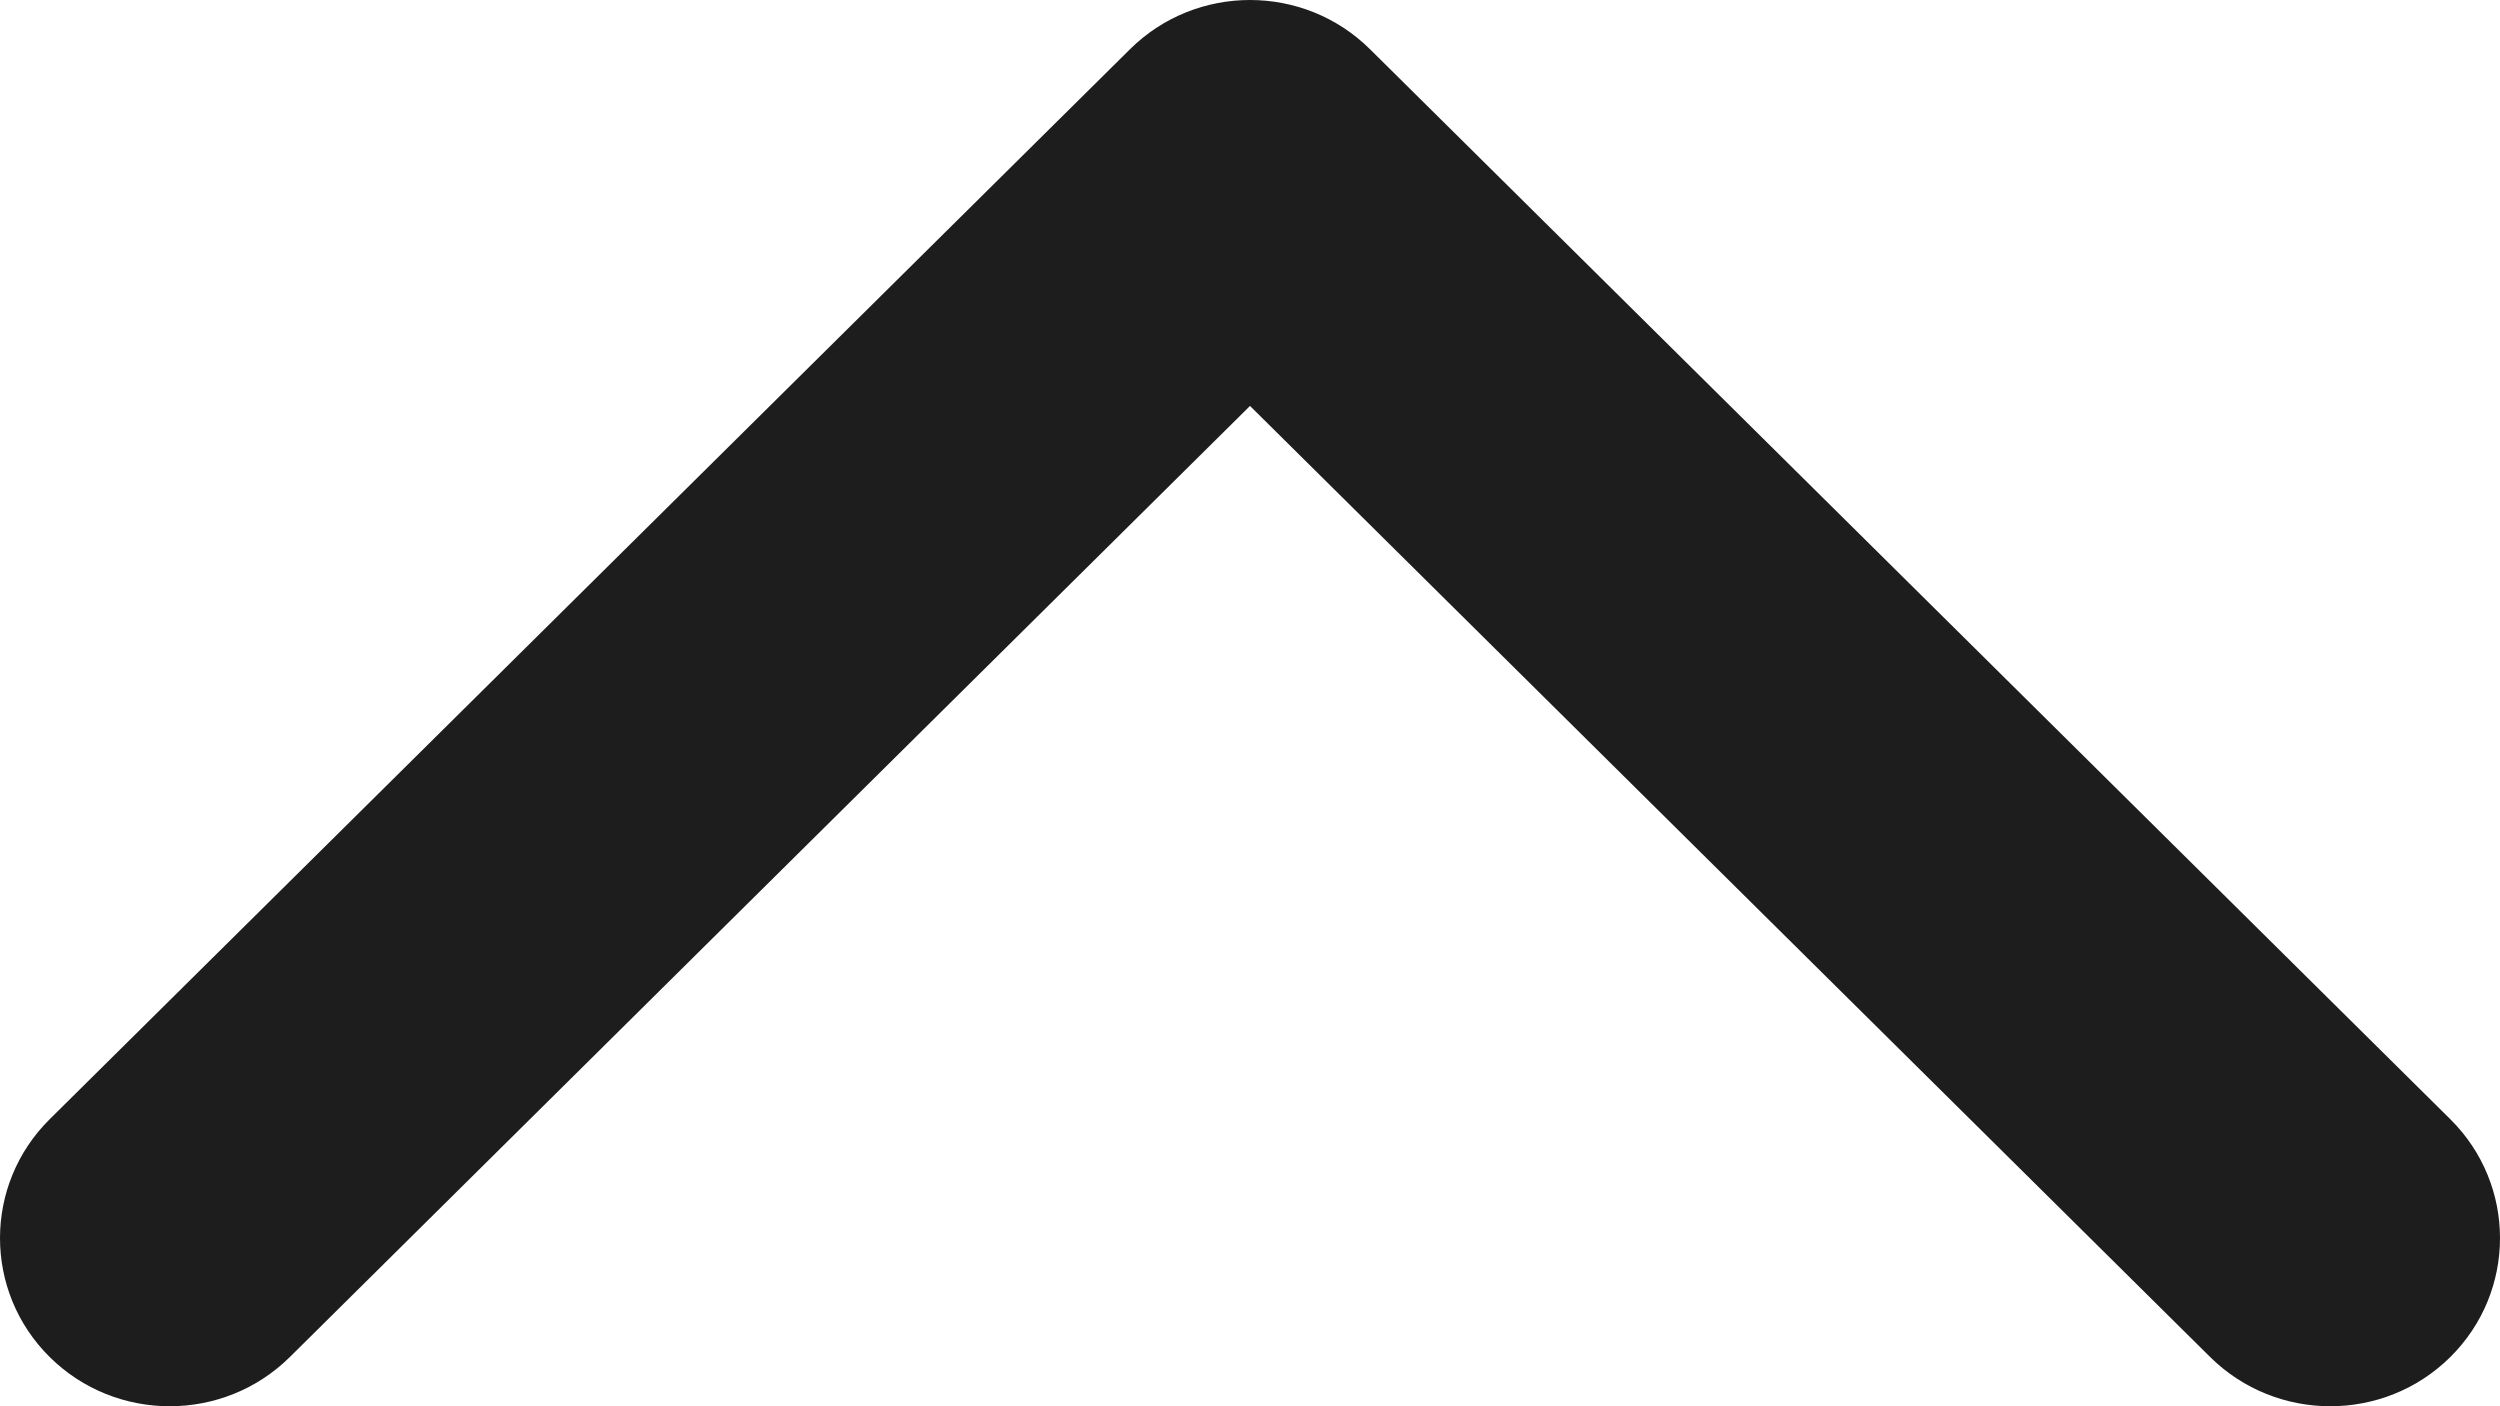 <svg width="16" height="9" viewBox="0 0 16 9" fill="none" xmlns="http://www.w3.org/2000/svg">
<path fill-rule="evenodd" clip-rule="evenodd" d="M0.318 7.163L7.232 0.315C7.656 -0.105 8.344 -0.105 8.768 0.315L15.682 7.163C16.106 7.583 16.106 8.265 15.682 8.685C15.258 9.105 14.57 9.105 14.145 8.685L8 2.598L1.855 8.685C1.43 9.105 0.742 9.105 0.318 8.685C-0.106 8.265 -0.106 7.583 0.318 7.163Z" fill="#1D1D1D"/>
</svg>
